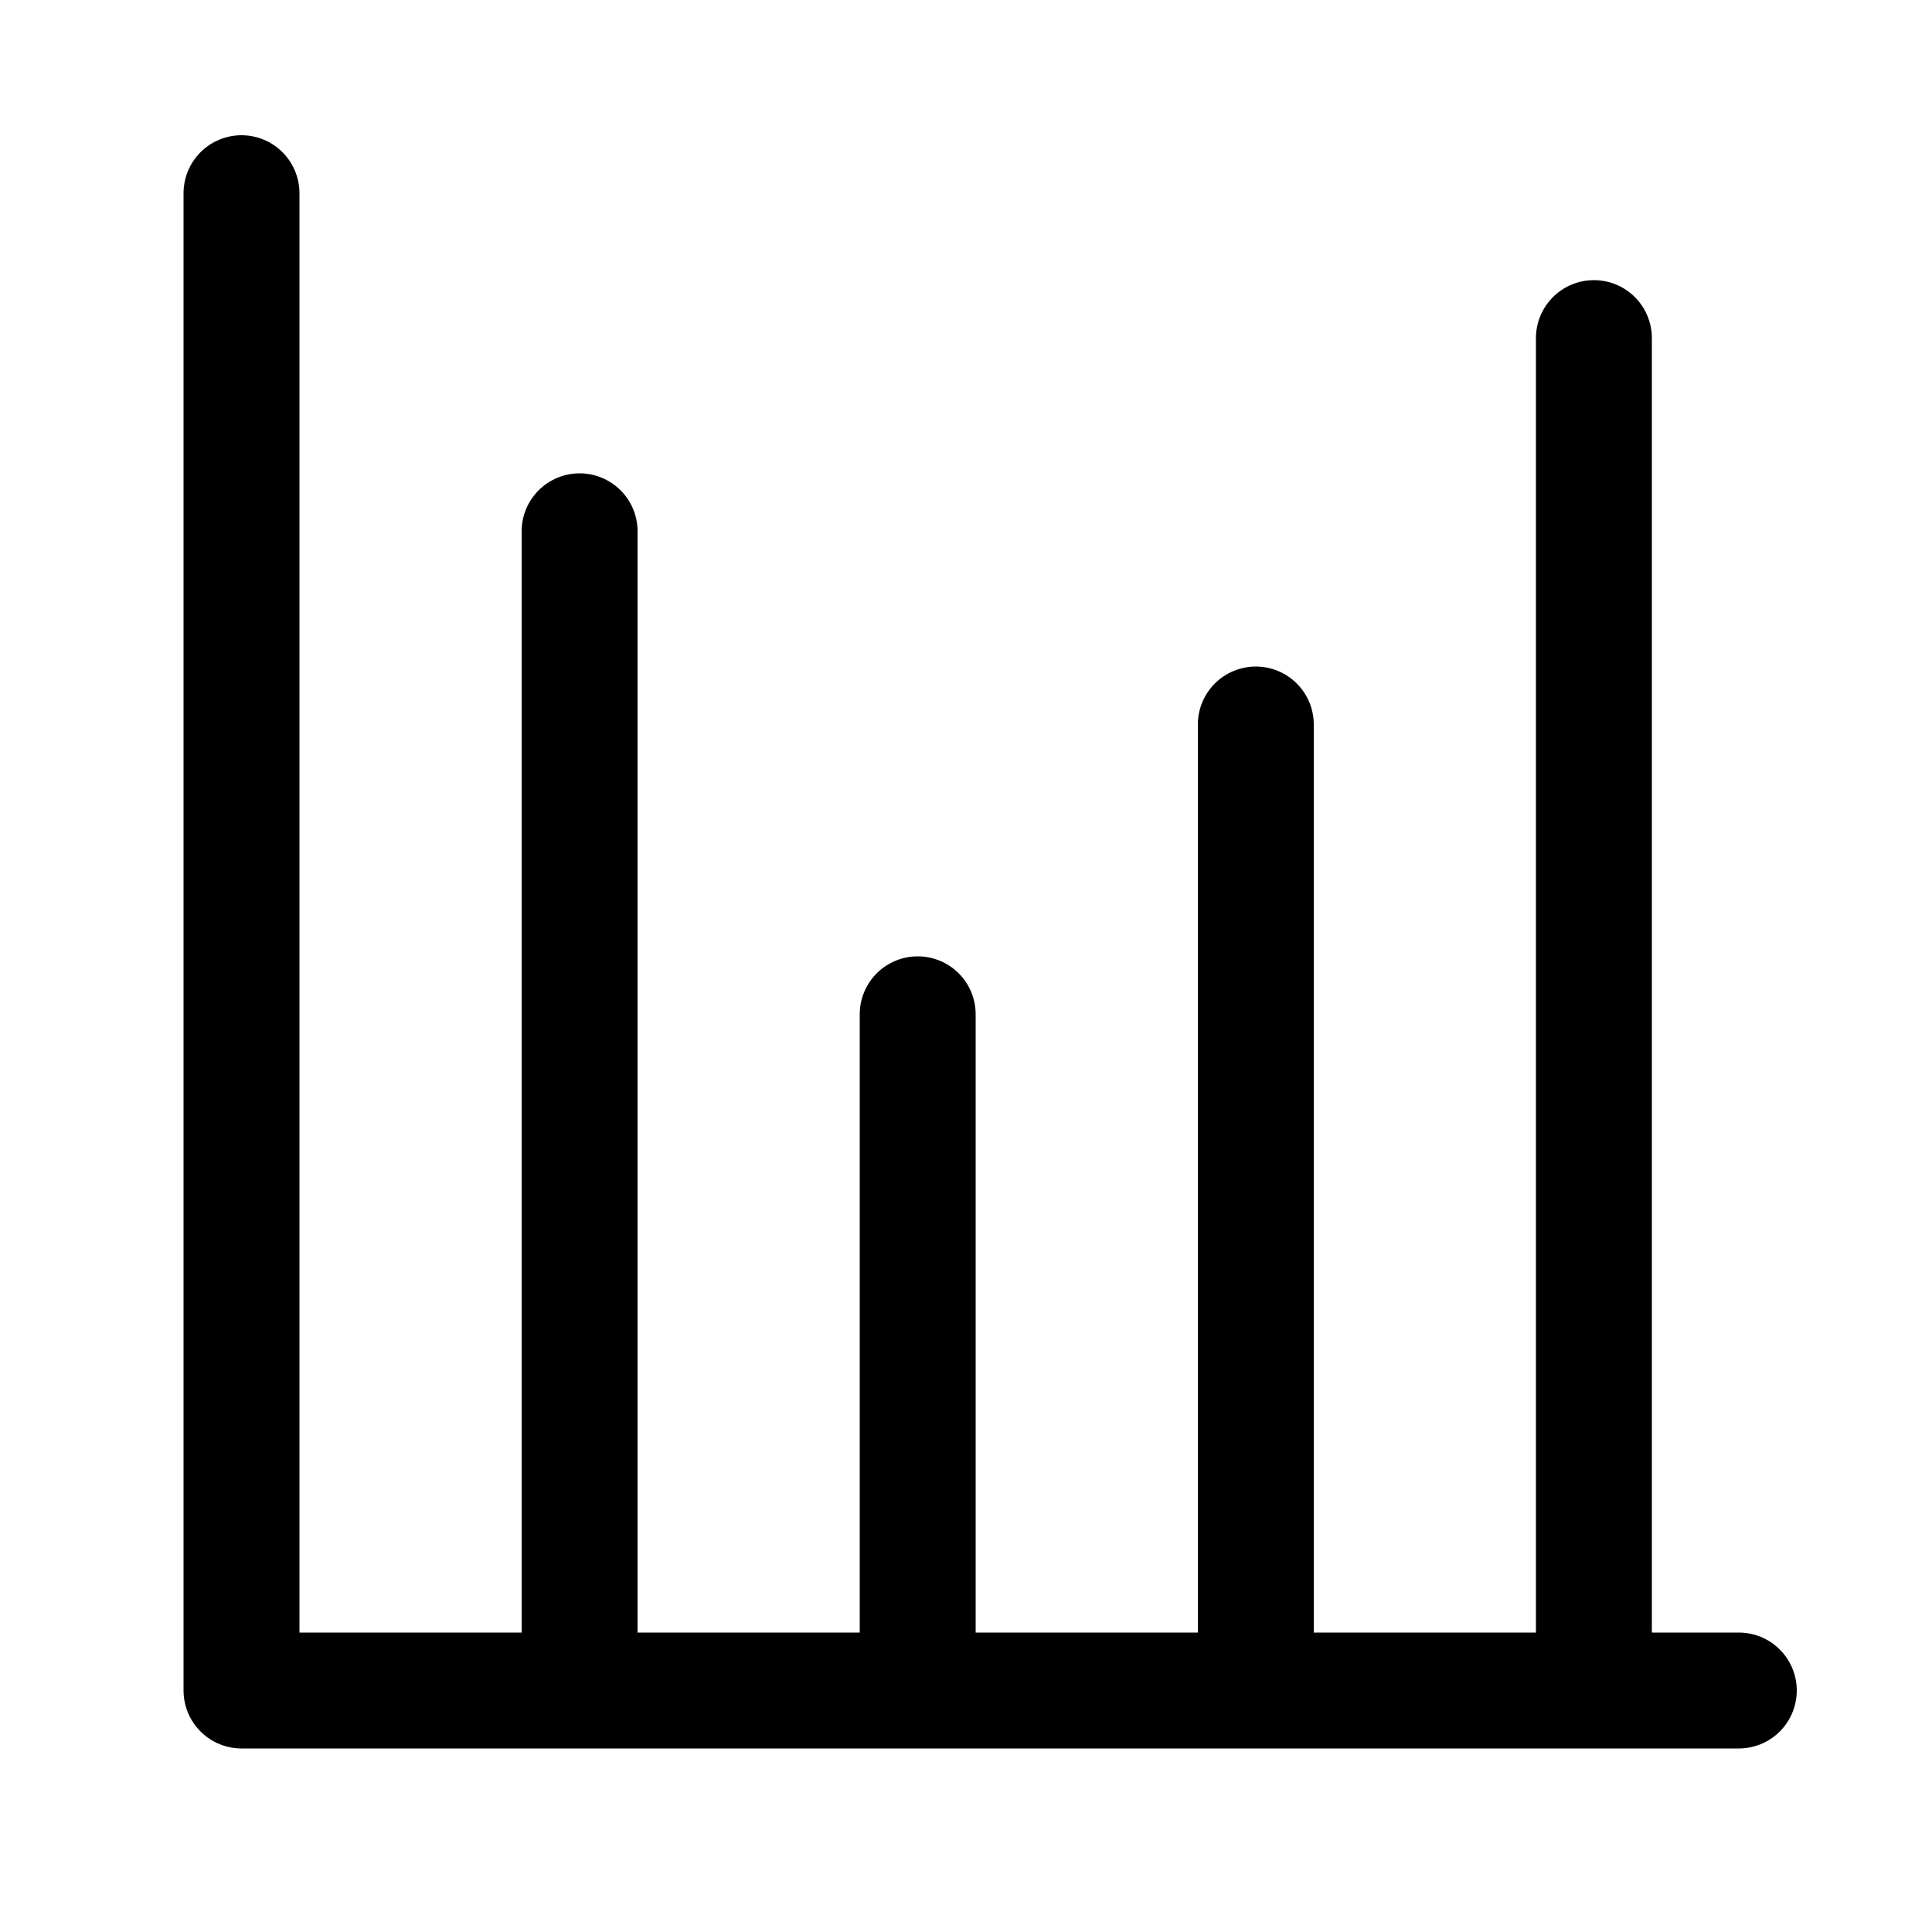 <svg width="40" height="40" viewBox="0 0 40 40" fill="none" xmlns="http://www.w3.org/2000/svg">
    <path d="M5 4V35H12M36 35H33M12 11V35M12 35H19M19 21V35M19 35H26M26 35V15M26 35H33M33 35V7" stroke="currentcolor"
          stroke-width="2.4" stroke-linecap="round" stroke-linejoin="round"/>
</svg>
